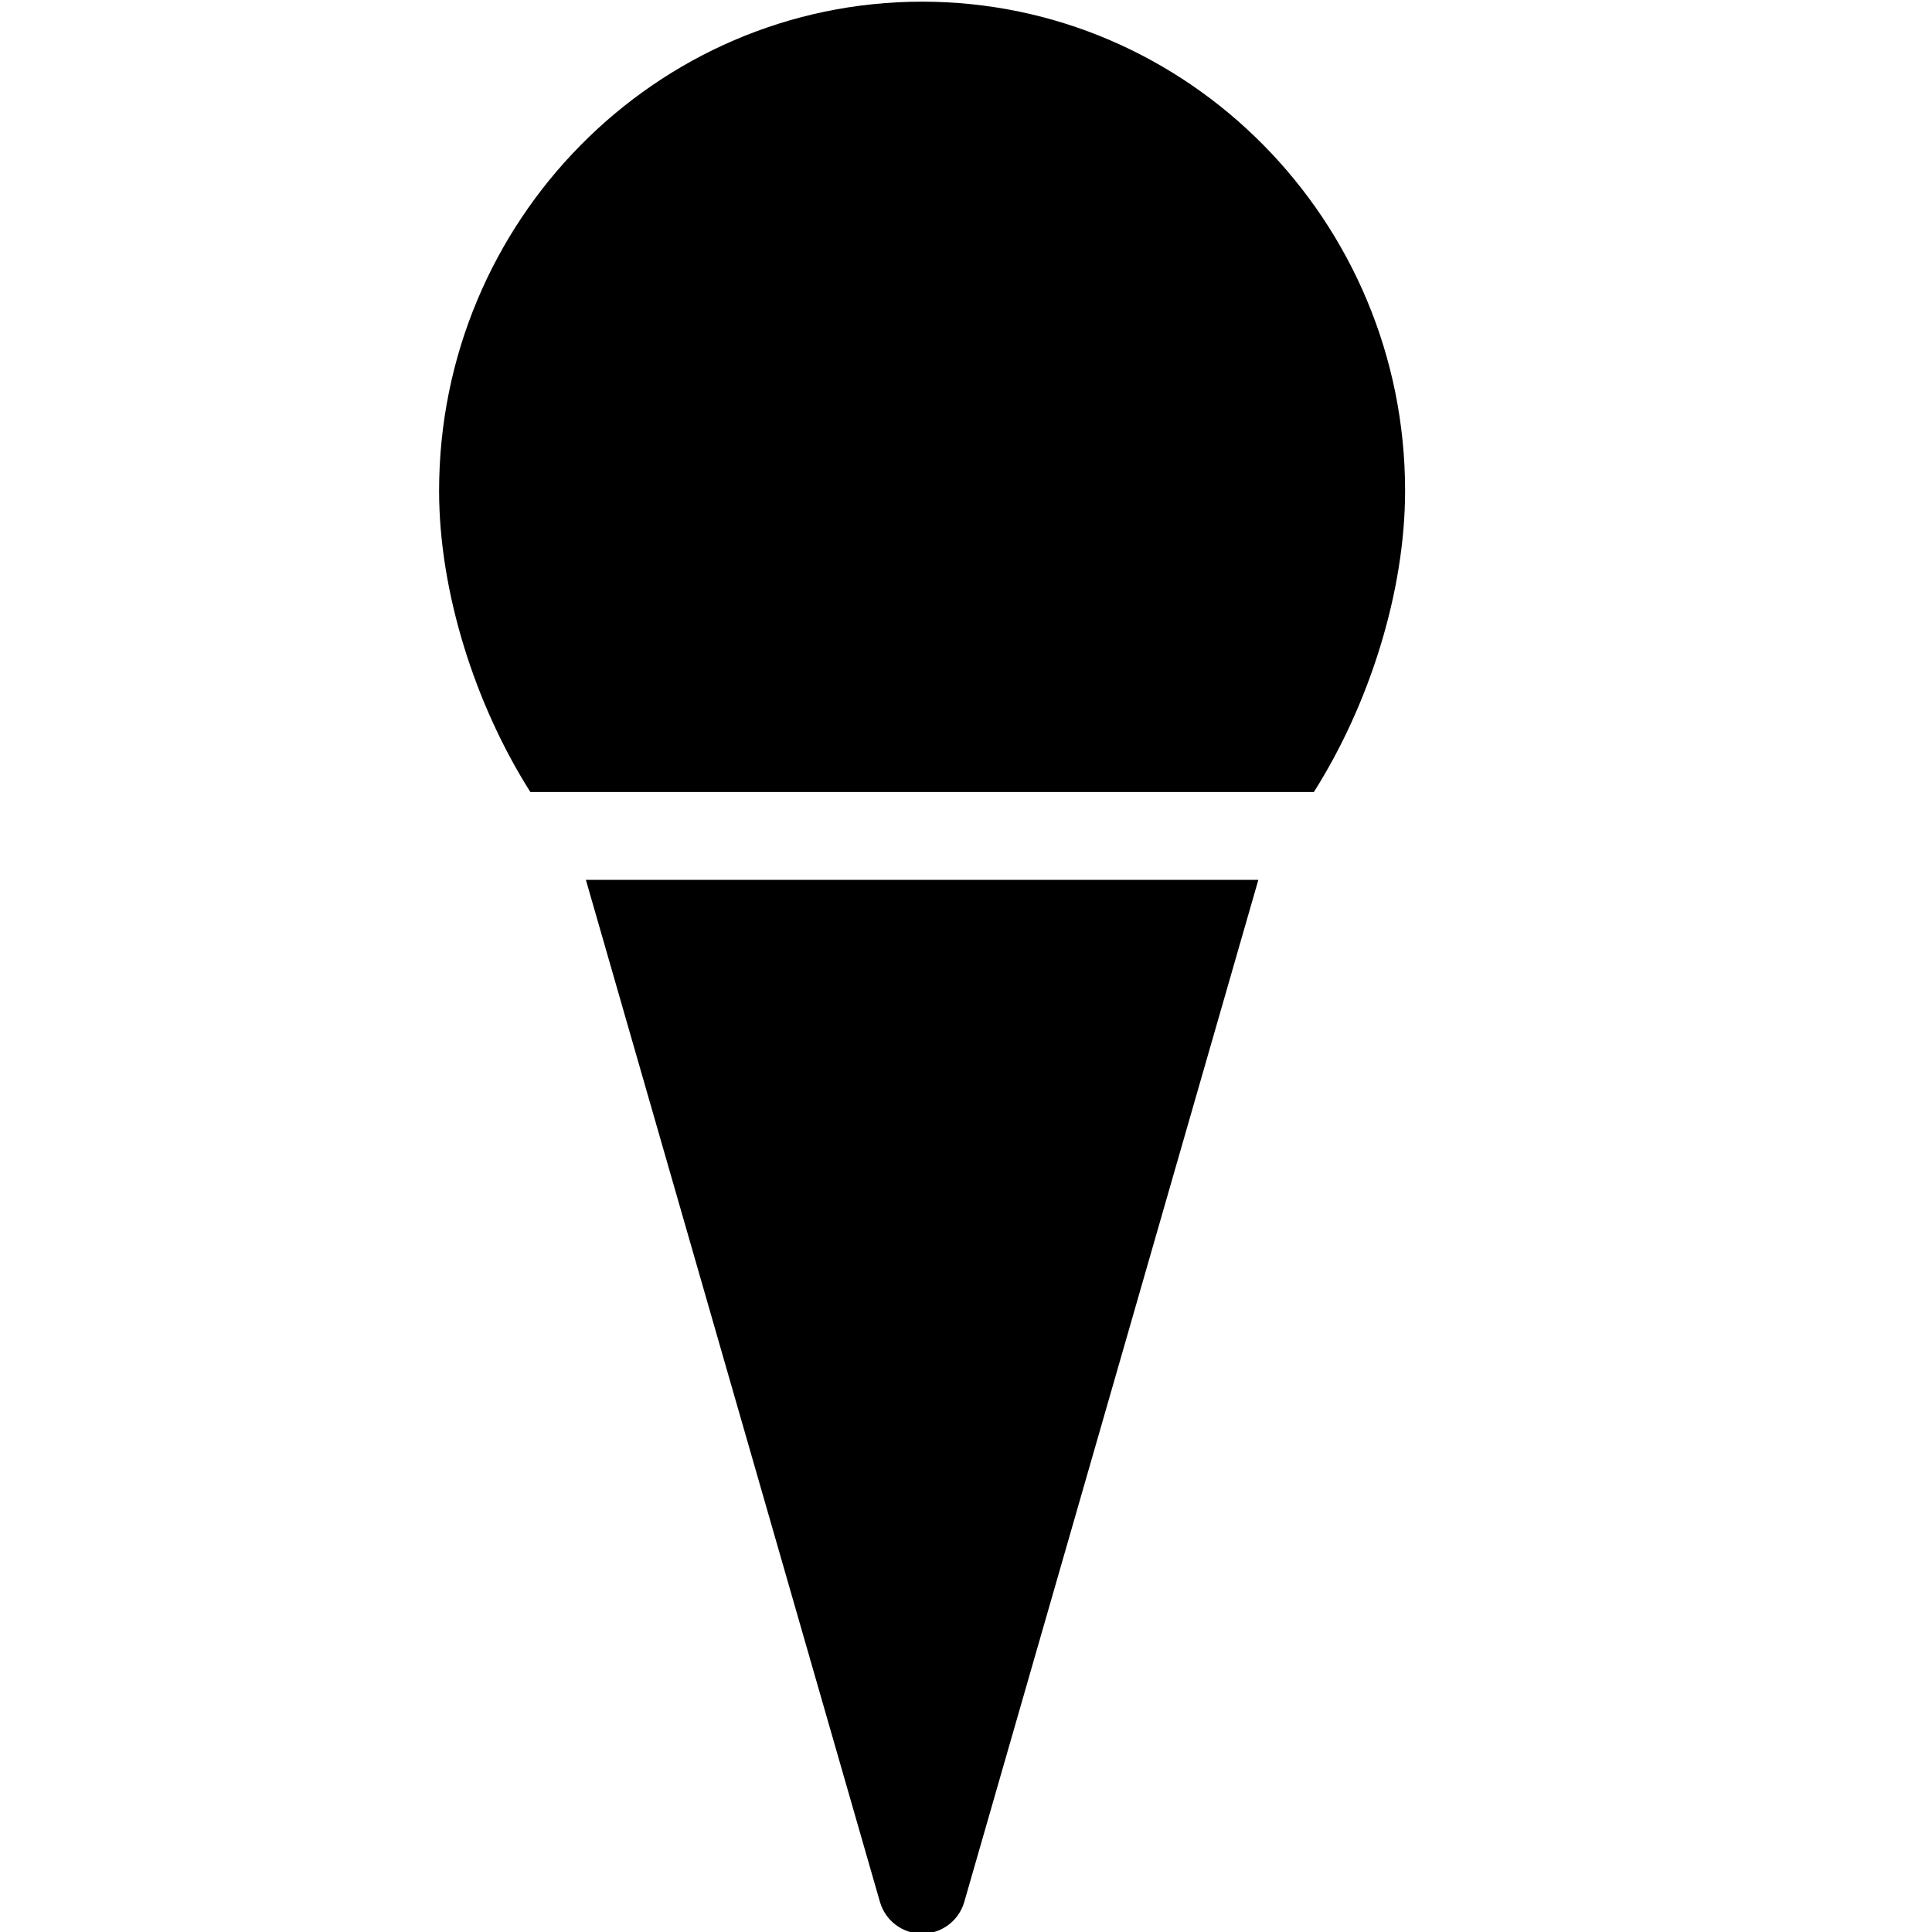 <?xml version="1.0" encoding="UTF-8" standalone="no"?>
<svg width="44px" height="44px" viewBox="0 0 44 44" version="1.1" xmlns="http://www.w3.org/2000/svg" xmlns:xlink="http://www.w3.org/1999/xlink">
    <!-- Generator: Sketch 3.7.2 (28276) - http://www.bohemiancoding.com/sketch -->
    <title>foo-ice-cream</title>
    <desc>Created with Sketch.</desc>
    <defs></defs>
    <g id="44px-Glyph" stroke="none" stroke-width="1" fill="none" fill-rule="evenodd">
        <g id="foo-ice-cream" fill="#000000">
            <path d="M29.922,18.038 C31.185,16.046 32,13.476 32,11.177 C32,5.035 27.066,0.038 21,0.038 C14.935,0.038 10,5.035 10,11.177 C10,13.476 10.816,16.046 12.079,18.038 L29.922,18.038 Z" id="Fill-136"></path>
            <path d="M13.343,20.038 L20.04,43.314 C20.163,43.743 20.555,44.038 21.001,44.038 C21.446,44.038 21.838,43.743 21.961,43.314 L28.658,20.038 L13.343,20.038 Z" id="Fill-137"></path>
        </g>
    </g>
</svg>
